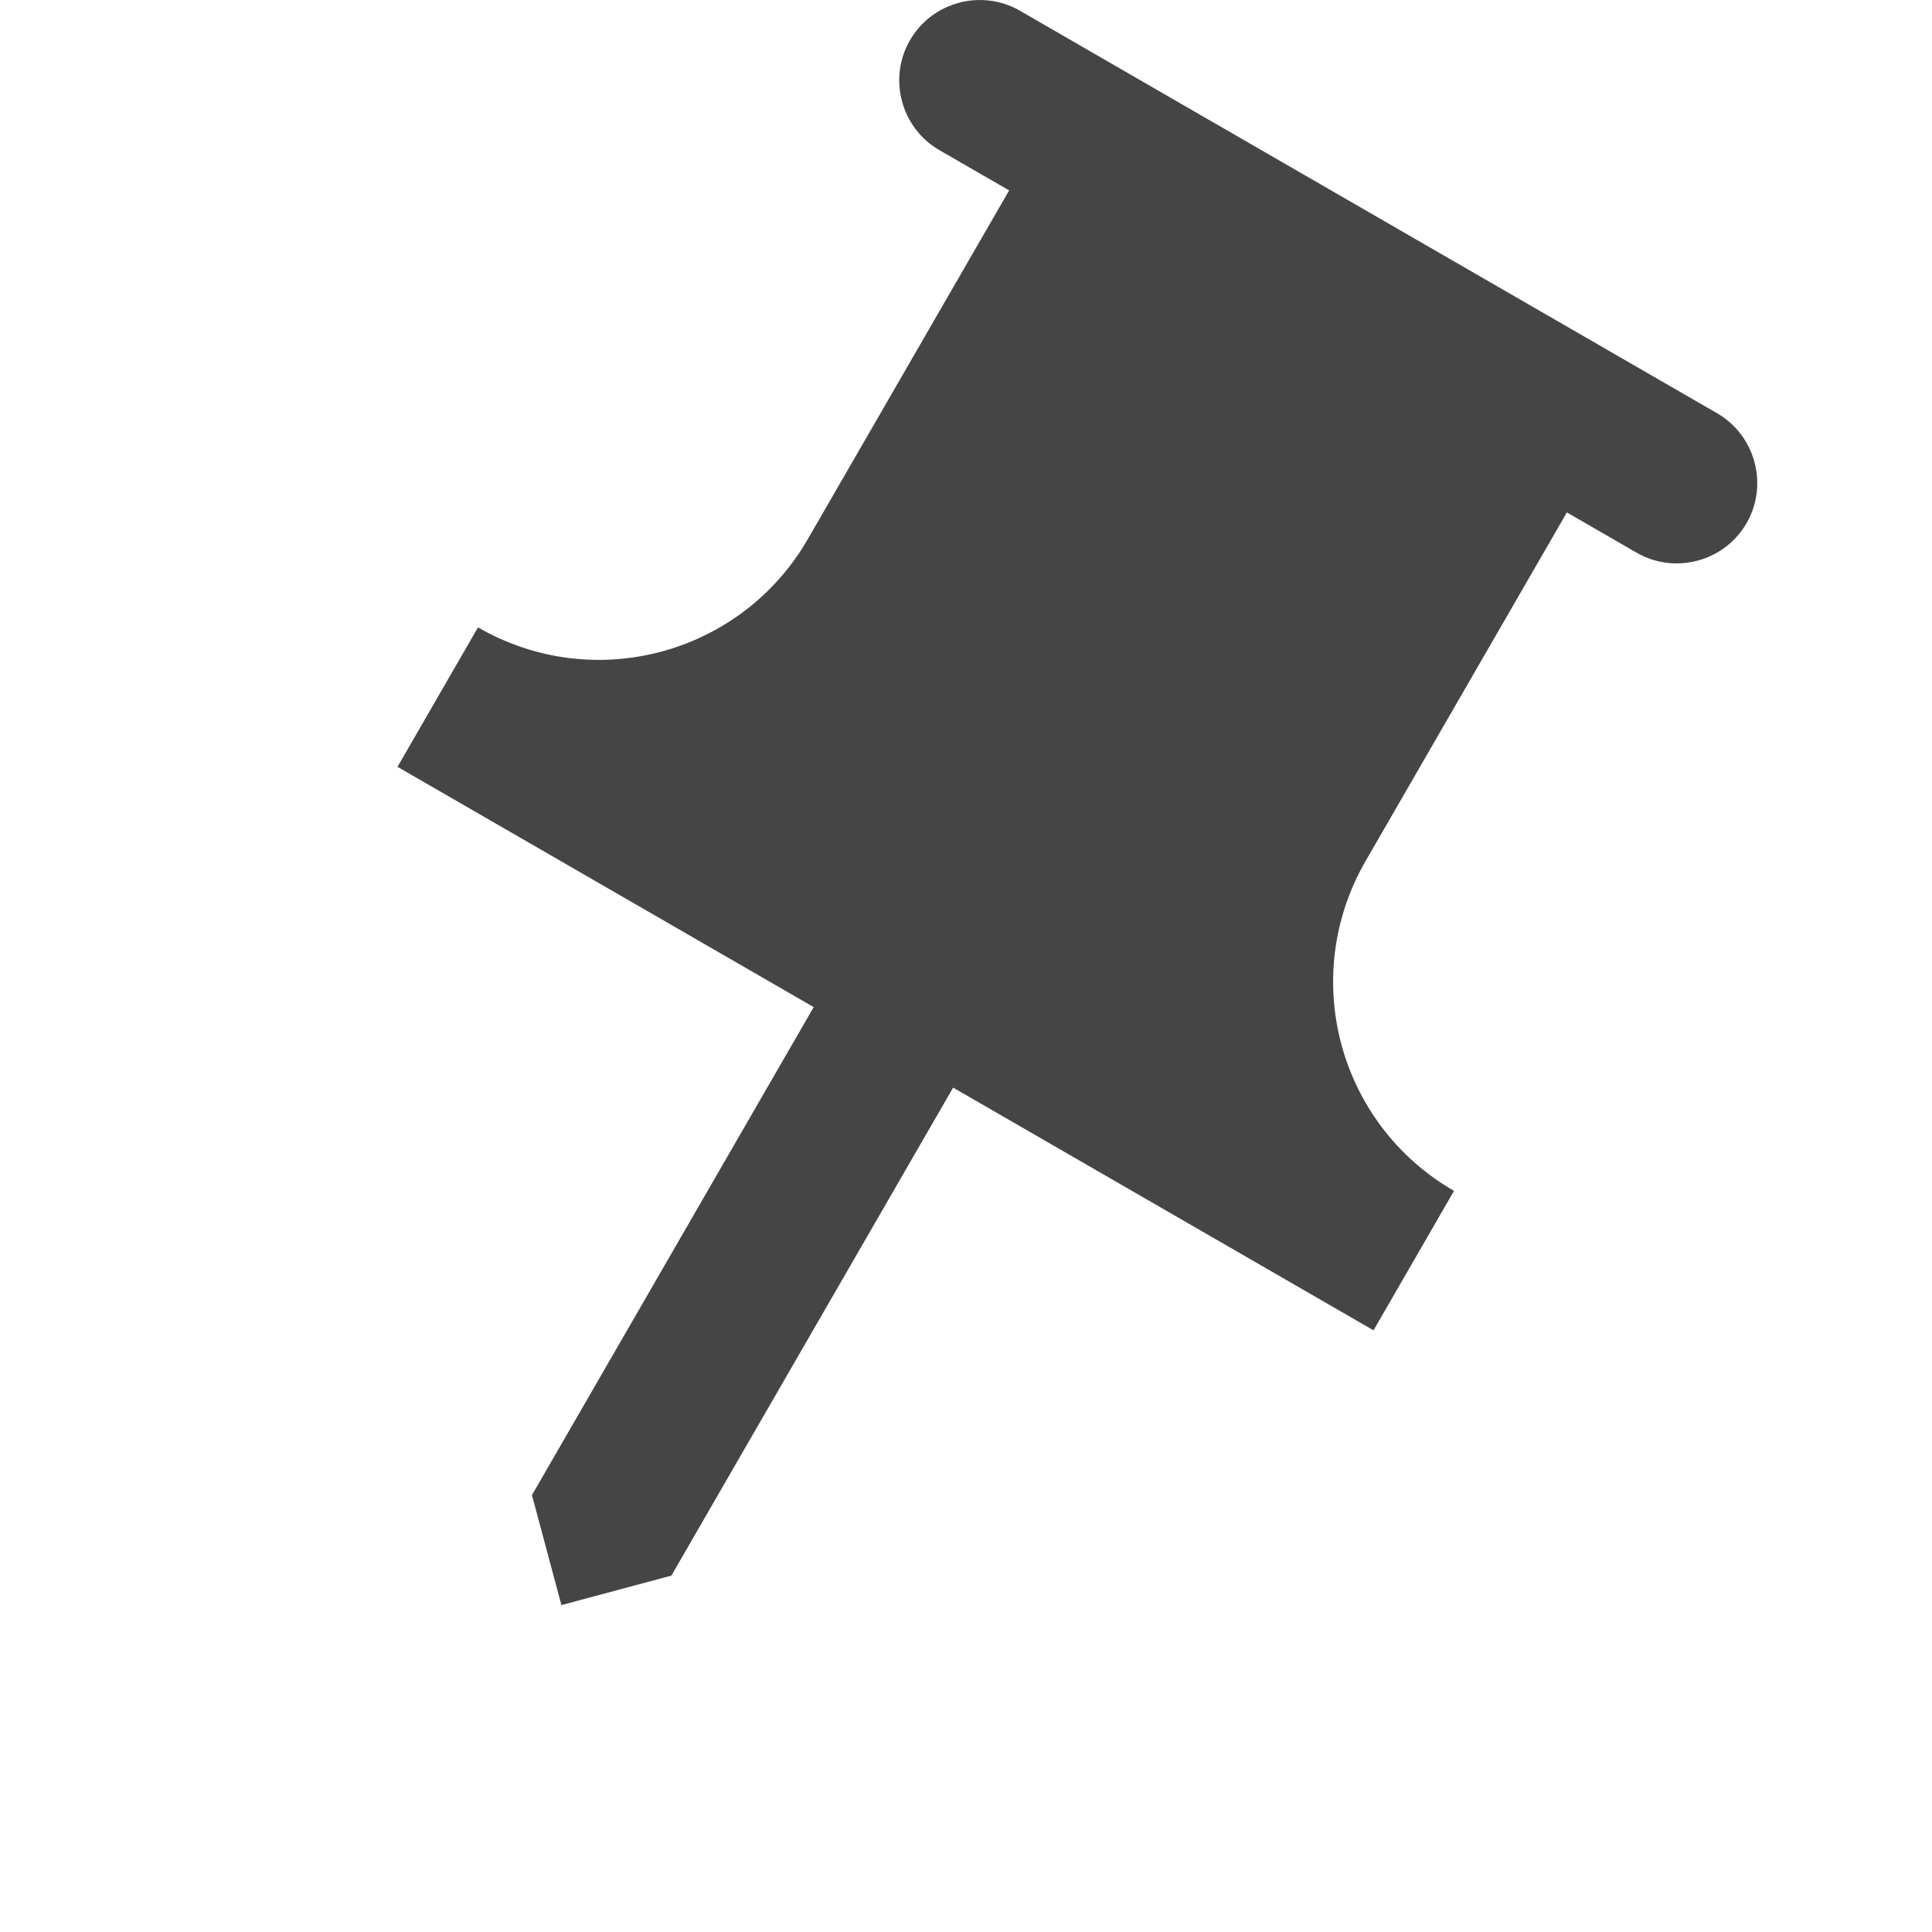 <?xml version="1.0" encoding="UTF-8" standalone="no"?>
<svg
   enable-background="new 0 0 24 24"
   height="24px"
   viewBox="0 0 24 24"
   width="24px"
   fill="#e8eaed"
   version="1.1"
   id="svg2"
   sodipodi:docname="budgie-media-player-applet-pinned.svg"
   inkscape:version="1.3.2 (091e20ef0f, 2023-11-25)"
   xmlns:inkscape="http://www.inkscape.org/namespaces/inkscape"
   xmlns:sodipodi="http://sodipodi.sourceforge.net/DTD/sodipodi-0.dtd"
   xmlns="http://www.w3.org/2000/svg"
   xmlns:svg="http://www.w3.org/2000/svg">
  <defs
     id="defs2" />
  <sodipodi:namedview
     id="namedview2"
     pagecolor="#ffffff"
     bordercolor="#111111"
     borderopacity="1"
     inkscape:showpageshadow="0"
     inkscape:pageopacity="0"
     inkscape:pagecheckerboard="1"
     inkscape:deskcolor="#d1d1d1"
     inkscape:zoom="25.161216"
     inkscape:cx="11.068622"
     inkscape:cy="13.314142"
     inkscape:window-width="1870"
     inkscape:window-height="1052"
     inkscape:window-x="0"
     inkscape:window-y="0"
     inkscape:window-maximized="1"
     inkscape:current-layer="svg2" />
  <g
     id="g2"
     transform="rotate(30,13.318,11.647)">
    <path
       d="M 16,9 V 4 h 1 c 0.55,0 1,-0.45 1,-1 V 3 C 18,2.45 17.55,2 17,2 H 7 C 6.45,2 6,2.45 6,3 v 0 c 0,0.55 0.45,1 1,1 h 1 v 5 c 0,1.66 -1.34,3 -3,3 v 0 2 h 5.97 v 7 l 1,1 1,-1 V 14 H 19 v -2 0 c -1.66,0 -3,-1.34 -3,-3 z"
       fill-rule="evenodd"
       id="path1"
       style="fill:#454545;fill-opacity:1" />
  </g>
</svg>
